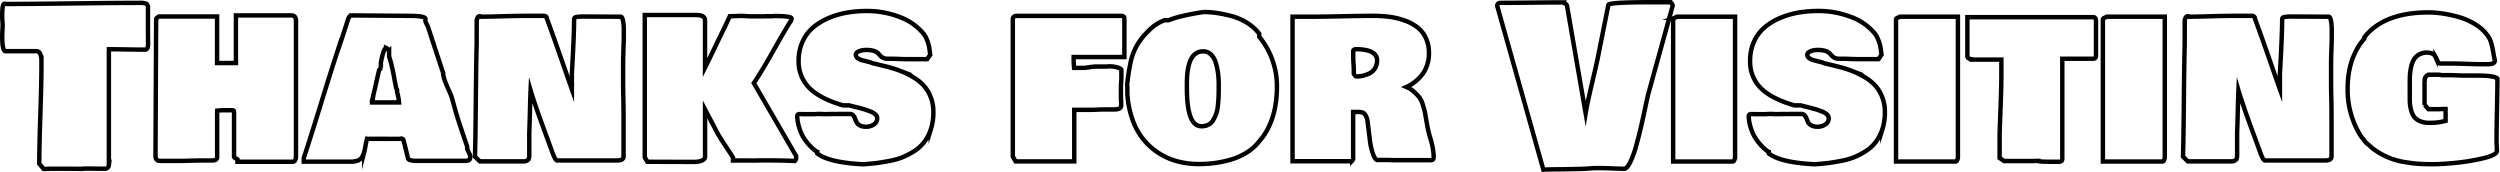 <svg id="Layer_1" data-name="Layer 1" xmlns="http://www.w3.org/2000/svg" viewBox="0 0 1127.68 77.52"><defs><style>.cls-1{fill:none;stroke:#000;stroke-miterlimit:10;stroke-width:2px;}</style></defs><title>thanks</title><path class="cls-1" d="M232.76,508q0-.87.09-2.61c.07-1.16.1-1.95.1-2.37,0-.16,0-.75-.1-1.76s-.09-1.88-.09-2.63q0-5.17,1-5.18a2.09,2.09,0,0,1,.69.1q10.2,0,30.24-.25t30-.24a6.93,6.93,0,0,1,3.15.44,1.91,1.91,0,0,1,.66,1.71v1.37c0,1.69,0,4.19,0,7.49s.05,5.82.05,7.54-.46,2.54-1.37,2.54q-2.73,0-8.16-.09t-8.15-.1v52.34a1.78,1.78,0,0,1-1.66,1.57c-1.14,0-2.8,0-5-.05s-3.84,0-5,0a.28.28,0,0,0-.2.1q-2.15,0-6-.05c-2.58,0-4.51,0-5.78,0h-2.93c-.65.06-1.6.1-2.83.1l-2-2.35q0-7.43.49-22.07t.49-22.07c0-.23,0-.6,0-1.12s0-1,0-1.27a12.1,12.1,0,0,0-.07-1.22,4.73,4.73,0,0,0-.25-1.2,7.53,7.53,0,0,0-.41-.93,1.67,1.67,0,0,0-.66-.68,2.08,2.08,0,0,0-1-.22h-14Q232.76,514.34,232.76,508Z" transform="translate(-231.76 -491.76)"/><path class="cls-1" d="M365.27,501.35v60.06a14.1,14.1,0,0,1-.07,1.63,2.84,2.84,0,0,1-.41,1.15,1.1,1.1,0,0,1-1,.54h-24.9v-1.07a4.11,4.11,0,0,0-.76-.44,1.75,1.75,0,0,1-.8-.64V542.86q0-1.08-.18-1.23a3.52,3.52,0,0,0-1.39-.14h-3.32a22.26,22.26,0,0,0-2.73.19v21.1a1.45,1.45,0,0,1-.76,1.12,4.46,4.46,0,0,1-1.68.24H325c-1.53,0-3.93,0-7.2.1s-5.76.1-7.45.1H304q-2.1,0-2.1-2.34l.29-61.53a.59.59,0,0,1,.15-.41,3.06,3.06,0,0,1,.58-.49,4,4,0,0,0,.49-.37h26.27v21h8.5V498.71H363a2.34,2.34,0,0,1,1.71.54A3,3,0,0,1,365.27,501.35Z" transform="translate(-231.76 -491.76)"/><path class="cls-1" d="M397.31,554.38a24.65,24.65,0,0,0-.66,3c-.21,1.22-.41,2.18-.59,2.88a9.46,9.46,0,0,1-.9,2.2,3.82,3.82,0,0,1-1.93,1.69,9,9,0,0,1-3.35.53H368.79V563q2.59-7.76,7.54-23.83T384,514.83v.1q1.67-4.74,4.89-14.85l.14-.24a6.63,6.63,0,0,1,.83-1.13l26.37.2c4.49,0,7,.39,7.42,1.17v1.27a14.92,14.92,0,0,0,1.08,2.25q4.72,14.5,6.93,21.09v.59a14.83,14.83,0,0,0,.88,3.22c.46,1.2,1,2.5,1.64,3.88s1.08,2.47,1.34,3.25l1.95,7q1.71,5.67,5,15.14v.88a8.68,8.68,0,0,0,.73,1.85,13.51,13.51,0,0,1,.74,1.66c0,.91-.19,1.5-.57,1.76a4.12,4.12,0,0,1-2.17.39H418.6c-.56-.07-.92-.11-1.08-.15s-.41-.09-.76-.19a1.6,1.6,0,0,1-.73-.39,1.29,1.29,0,0,1-.27-.64l-1.85-7.42q-.2-.93-.39-1a3.14,3.14,0,0,0-1.17-.12Zm13.08-23.24c-.19-.91-.48-2.39-.85-4.42s-.74-3.81-1.1-5.32-.75-2.93-1.17-4.23v-2.34a2.55,2.55,0,0,0-1.37-1.47v.1q-1.17.24-2.34,6.54v2.35a1.37,1.37,0,0,1-.44.63c-.23.2-.35.31-.35.34q-1.61,7.14-2.63,11.53a9.88,9.88,0,0,1-.25,1.71,13.55,13.55,0,0,0-.24,1.41h12.11a21.59,21.59,0,0,0-.88-4.59v-1.07a3.54,3.54,0,0,0-.27-.56A1.67,1.67,0,0,1,410.39,531.14Z" transform="translate(-231.76 -491.76)"/><path class="cls-1" d="M511.86,499.3q.58.19.9,1.68a21.4,21.4,0,0,1,.37,3.74c0,1.5,0,2.93,0,4.3s-.08,2.76-.13,4.2-.07,2.32-.07,2.68c-.06,1.3-.1,3.13-.1,5.47v5.18c0,2.28,0,5.4.1,9.37s.1,6.9.1,8.79v17.77c-.13,1.11-1,1.66-2.74,1.66H483c-.59-.13-1.33-1.49-2.25-4.1-.61-1.72-1.65-4.55-3.1-8.49s-2.69-7.4-3.73-10.38-2-5.87-2.83-8.67v0q-.15,3.22-.3,9.6t-.29,9.54v10a4.18,4.18,0,0,1-.34,2,2.86,2.86,0,0,1-1.81.91H448.19L446,562.39q.24-8.11.39-25.39t.39-25.59V500.86c.32-1.17.71-1.76,1.17-1.76v.2c2.21,0,5.69-.06,10.42-.2s8.3-.19,10.67-.19h8.21a.39.39,0,0,1,.14,0c.59.23.91.49,1,.78l0,.34q1.76,4.74,3.56,9.82t4.3,12.28q2.49,7.2,3.47,9.93v-7.22q1-17.19,1-24.42c0-.52.36-.84,1.08-1a20.19,20.19,0,0,1,3.32-.2Z" transform="translate(-231.76 -491.76)"/><path class="cls-1" d="M523.77,564.73c-.58-1-1-1.66-1.17-2.05V498.52h21.58l.78,0h1l.95.08a4.14,4.14,0,0,1,1.81.51,2,2,0,0,1,.68.61,2.39,2.39,0,0,1,.37.88v21.68q1.61-3.22,4.51-9.28t4.28-8.79l2.39-5.12,4.64-.15c.65,0,1.63,0,2.95.1s2.29.09,2.91.09h3.71c.26,0,.64,0,1.15,0s.87-.05,1.09-.05h2.84a3.73,3.73,0,0,0,.68-.1q7.9,0,7.91,1.17a3.5,3.5,0,0,1-.88,1.86q-2.25,3.56-7.57,13t-8.59,14.23l19.09,32.91v.74c0,.06,0,.17,0,.31a1.13,1.13,0,0,1-.08.34c0,.09-.07.18-.12.3a1,1,0,0,1-.19.29,3.44,3.44,0,0,0-.27.27q-4.59-.3-13.67-.29c-.82,0-2.07,0-3.76.05s-3,0-3.76,0h-6.64v-1.36q-.79-1.32-3.37-5.18t-3.76-6.05l-5.47-10.45v21.68q-.69,2-5.37,2Z" transform="translate(-231.76 -491.76)"/><path class="cls-1" d="M632.27,518.25a4.91,4.91,0,0,1-2.15-.4,3.75,3.75,0,0,1-1.32-1,14.75,14.75,0,0,0-1.1-1.17,4.74,4.74,0,0,0-1.93-1,12.13,12.13,0,0,0-3.37-.39,11.87,11.87,0,0,0-1.53.12,6.22,6.22,0,0,0-2,.66c-.72.36-1.08.81-1.08,1.37a1.89,1.89,0,0,0,.91,1.58,5.56,5.56,0,0,0,2,.93c.76.18,1.63.39,2.59.64a10.44,10.44,0,0,1,2,.66l7.18,1.75q3.18.88,5.71,1.86a36.7,36.7,0,0,1,5.4,2.66,20.92,20.92,0,0,1,4.76,3.74,16.61,16.61,0,0,1,3.17,5.15,17.72,17.72,0,0,1,1.27,6.81,25.38,25.38,0,0,1-1.17,8v-.1a19,19,0,0,1-2.88,5.59,17.09,17.09,0,0,1-4.39,4.1,35.49,35.49,0,0,1-5.13,2.74,30.29,30.29,0,0,1-6,1.75c-2.27.44-4.28.77-6.06,1s-3.81.4-6.13.56q-15.37-.78-20.6-4.88v-.59a22.85,22.85,0,0,1-6.57-7.22,22,22,0,0,1-2.51-8.79c0-.78.35-1.17,1.07-1.17.2,0,.49,0,.88,0a8.65,8.65,0,0,0,.88.05h5a16,16,0,0,1,2-.09h1.27a2.4,2.4,0,0,1,.69.09c1.88-.06,5.11-.09,9.66-.09h2.25a1.94,1.94,0,0,1,1.51.58,4.28,4.28,0,0,1,.86,1.44,17.91,17.91,0,0,0,.73,1.71,3.36,3.36,0,0,0,1.49,1.44,5.92,5.92,0,0,0,2.83.59,6.21,6.21,0,0,0,3.44-1,3.26,3.26,0,0,0,1.54-2.91,2.26,2.26,0,0,0-.83-1.66,7.49,7.49,0,0,0-2.49-1.41c-1.11-.43-2.09-.77-2.95-1s-2-.57-3.49-.93-2.41-.6-2.84-.73H612q-10.59-3.12-15.25-7.94A16.76,16.76,0,0,1,592,519.22a20.51,20.51,0,0,1,1.83-8.79A18.22,18.22,0,0,1,598.7,504a27.39,27.39,0,0,1,7-4.18,38.07,38.07,0,0,1,8.26-2.39,52.27,52.27,0,0,1,8.69-.71,40.34,40.34,0,0,1,14.77,2.66,24.78,24.78,0,0,1,10.32,6.91,9.59,9.59,0,0,1,2.06,3.22,18.92,18.92,0,0,1,1,3.1c.14.77.33,2.05.56,3.84l-1.37,2h-8.3c-.91,0-2.43,0-4.54-.1S633.44,518.25,632.27,518.25Z" transform="translate(-231.76 -491.76)"/><path class="cls-1" d="M688.61,562.39V500.47a1.37,1.37,0,0,1,.49-1.15,1.81,1.81,0,0,1,.91-.39l1.53,0h46.1a1.41,1.41,0,0,1,.63.12,1.38,1.38,0,0,1,.39.25.61.61,0,0,1,.2.39c0,.18.06.31.07.41a1.58,1.58,0,0,1,0,.44c0,.2,0,.31,0,.34v16.6H716.06v1.76c0,.39.06,1.43.19,3.13h4.59c.46,0,1.28-.14,2.47-.32a19.88,19.88,0,0,1,2.8-.27h4a14.9,14.9,0,0,0,2-.1,13.17,13.17,0,0,1,3.66.49c1.11.33,1.71.69,1.81,1.08v2.83c0,.62,0,1.57-.1,2.85s-.1,2.26-.1,2.91v4.39a6.2,6.2,0,0,1,.1,1.37v1.95c-.13,1.05-1.14,1.57-3,1.57h-3.12c-1.11,0-2.7,0-4.76.1s-3.67.09-4.81.09h-5.47v23.25H689.88Z" transform="translate(-231.76 -491.76)"/><path class="cls-1" d="M740.27,531.14l-.09-1.08A89.91,89.91,0,0,1,741.94,519a26.24,26.24,0,0,1,6.83-12.26l1.17-1.17a18.53,18.53,0,0,1,7.13-4.69h1.86q4.79-2,15.72-3.71a41.51,41.51,0,0,1,5.74.42,58.06,58.06,0,0,1,6.66,1.36,26.33,26.33,0,0,1,7.06,3,21.05,21.05,0,0,1,5.64,5v1.36a35.05,35.05,0,0,1,8,22.47q0,14-6.45,22.85L799.36,556a20.89,20.89,0,0,1-5.59,4.78,28.72,28.72,0,0,1-7.11,3.06,51.93,51.93,0,0,1-7.2,1.49,54.7,54.7,0,0,1-6.86.43,37.69,37.69,0,0,1-9.6-1.19,29.72,29.72,0,0,1-8.54-3.74,29.33,29.33,0,0,1-7-6.25,29.89,29.89,0,0,1-4.9-9,42,42,0,0,1-2.28-11.59Zm26.86.39q0,17.19,6.54,17.18a6.77,6.77,0,0,0,3.15-.68,5.23,5.23,0,0,0,2.18-2.1,17.93,17.93,0,0,0,1.36-2.88,15.31,15.31,0,0,0,.76-3.66c.15-1.47.24-2.75.29-3.86s.08-2.44.08-4v-1.76a38.41,38.41,0,0,0-.3-4.88,28.59,28.59,0,0,0-1-4.72,8.68,8.68,0,0,0-2.17-3.8,4.91,4.91,0,0,0-3.57-1.44q-7.32,0-7.32,14.45Z" transform="translate(-231.76 -491.76)"/><path class="cls-1" d="M814.79,499.3h9.08q4.2,0,13.43-.2t13.81-.19a59,59,0,0,1,7.4.44A33,33,0,0,1,865.3,501a20.37,20.37,0,0,1,5.71,3,13.29,13.29,0,0,1,3.84,4.76,15.23,15.23,0,0,1,1.46,6.81,16.05,16.05,0,0,1-2.49,9.08,19.13,19.13,0,0,1-7.67,6.35,12.17,12.17,0,0,1,3.57,2.3,22.19,22.19,0,0,1,2.32,2.44,11.32,11.32,0,0,1,1.56,3.44c.5,1.61.81,2.67.9,3.17s.31,1.75.64,3.74c.1.45.16.8.19,1a51.58,51.58,0,0,0,1.66,7.16,31.92,31.92,0,0,1,1.47,8c0,1.17-.36,1.76-1.08,1.76-2,0-4.9,0-8.86,0s-6.89,0-8.81,0c-.78-.07-2-.1-3.52-.1h-3.32c-.65-.2-1.28-1.21-1.9-3a29.43,29.43,0,0,1-1.32-6.15l-1.07-8.69c-.2-.72-.35-1.23-.47-1.54a5.59,5.59,0,0,0-.61-1.12,2.25,2.25,0,0,0-1.19-.91,6.54,6.54,0,0,0-1.93-.24h-2.25v20.8a1.13,1.13,0,0,1,0,.37c0,.08-.06.18-.1.31a.57.57,0,0,1-.12.27l-.19.2a.69.69,0,0,1-.3.17l-.39.1a2.44,2.44,0,0,1-.51,0H814.79Zm27.63,25.78a2.61,2.61,0,0,1,.3.42,2.82,2.82,0,0,0,.39.51.83.83,0,0,0,.39.24,14,14,0,0,0,2.93-.31,15,15,0,0,0,3-1.05,5.86,5.86,0,0,0,2.49-2.25,6.59,6.59,0,0,0,1-3.61q0-5.09-9.76-5.08c-.65.16-1,.42-1,.78v1.86c0,.94,0,2.36.15,4.24S842.42,524.14,842.42,525.08Z" transform="translate(-231.76 -491.76)"/><path class="cls-1" d="M907.12,494.47c0-1,.55-1.42,1.66-1.42q4.74,0,13.84-.1t13.6-.1a2.86,2.86,0,0,1,2.35,1.37L947,542.86q.78-4.7,2.79-13.21t2.59-11.31l4.88-24.41q.39-1.17,20-1.17h7.81a2,2,0,0,1,1.17,1.66L975.29,534c-.23.88-.67,2.82-1.3,5.83s-1.27,5.9-1.9,8.65-1.36,5.62-2.18,8.61a44.87,44.87,0,0,1-2.61,7.43c-.93,2-1.81,3.07-2.66,3.37q-1.75,0-5.22-.15c-2.32-.1-4.06-.15-5.23-.15h-3.51q-3.33.3-7.26.39t-8.37.15q-4.44,0-7.13.15Z" transform="translate(-231.76 -491.76)"/><path class="cls-1" d="M986.47,564.63V500.47c0-.26.29-.49.78-.71a3.62,3.62,0,0,0,.88-.46h26.27v63.58a5.8,5.8,0,0,1-.47,1.39.76.76,0,0,1-.71.36Z" transform="translate(-231.76 -491.76)"/><path class="cls-1" d="M1061.47,518.25a4.91,4.91,0,0,1-2.15-.4,3.75,3.75,0,0,1-1.32-1,14.75,14.75,0,0,0-1.1-1.17,4.74,4.74,0,0,0-1.93-1,12.13,12.13,0,0,0-3.37-.39,11.87,11.87,0,0,0-1.53.12,6.22,6.22,0,0,0-2,.66c-.72.36-1.08.81-1.08,1.37a1.89,1.89,0,0,0,.91,1.58,5.56,5.56,0,0,0,2,.93c.76.18,1.62.39,2.59.64a10.44,10.44,0,0,1,2,.66l7.18,1.75q3.18.88,5.71,1.86a36.7,36.7,0,0,1,5.4,2.66,20.92,20.92,0,0,1,4.76,3.74,16.61,16.61,0,0,1,3.17,5.15,17.72,17.72,0,0,1,1.27,6.81,25.38,25.38,0,0,1-1.17,8v-.1a19,19,0,0,1-2.88,5.59,17,17,0,0,1-4.4,4.1,34.88,34.88,0,0,1-5.12,2.74,30.29,30.29,0,0,1-6,1.75c-2.27.44-4.28.77-6.06,1s-3.82.4-6.13.56q-15.37-.78-20.6-4.88v-.59a22.85,22.85,0,0,1-6.57-7.22,22,22,0,0,1-2.51-8.79c0-.78.35-1.17,1.07-1.17.2,0,.49,0,.88,0a8.65,8.65,0,0,0,.88.05h5a16,16,0,0,1,2-.09h1.27a2.4,2.4,0,0,1,.69.09c1.88-.06,5.11-.09,9.66-.09h2.25a1.94,1.94,0,0,1,1.51.58,4.28,4.28,0,0,1,.86,1.44,17.91,17.91,0,0,0,.73,1.71,3.36,3.36,0,0,0,1.49,1.44,5.89,5.89,0,0,0,2.83.59,6.21,6.21,0,0,0,3.44-1,3.26,3.26,0,0,0,1.54-2.91,2.3,2.3,0,0,0-.83-1.66,7.49,7.49,0,0,0-2.49-1.41c-1.11-.43-2.09-.77-2.95-1s-2-.57-3.49-.93-2.41-.6-2.84-.73h-2.93q-10.59-3.12-15.25-7.94a16.76,16.76,0,0,1-4.67-12.18,20.51,20.51,0,0,1,1.83-8.79,18.22,18.22,0,0,1,4.84-6.39,27.39,27.39,0,0,1,7-4.18,37.91,37.91,0,0,1,8.26-2.39,52.27,52.27,0,0,1,8.69-.71,40.34,40.34,0,0,1,14.77,2.66,24.78,24.78,0,0,1,10.32,6.91,9.42,9.42,0,0,1,2,3.22,18.19,18.19,0,0,1,1,3.1c.14.77.33,2.05.56,3.84l-1.37,2h-8.3c-.91,0-2.43,0-4.54-.1S1062.64,518.25,1061.47,518.25Z" transform="translate(-231.76 -491.76)"/><path class="cls-1" d="M1087,564.63V500.47c0-.26.29-.49.78-.71a3.84,3.84,0,0,0,.88-.46h26.26v63.58a5.46,5.46,0,0,1-.46,1.39.77.77,0,0,1-.71.36Z" transform="translate(-231.76 -491.76)"/><path class="cls-1" d="M1119.18,517.07V499.5H1176a1.17,1.17,0,0,1,1,.61,3.56,3.56,0,0,1,.2,1.34v15.62a1.2,1.2,0,0,1-1.37,1.18H1162v44.92a2,2,0,0,1,0,.24.93.93,0,0,0-.05.25,1.06,1.06,0,0,1,0,.19.61.61,0,0,1-.1.2.75.75,0,0,0-.1.17c0,.08-.07.13-.12.14l-.19.1-.25.12a1.11,1.11,0,0,1-.29.08,2.66,2.66,0,0,0-.37.07h-3.12q-6.26,0-6.25-.39c-.26,0-.65,0-1.17,0s-.92.05-1.18.05h-3.9c-.75,0-1.82,0-3.2,0s-2.47,0-3.25,0h-2.73l-2-1.37V552.62q.06-2.83.42-12.11t.37-14.65v-1.27c0-.26,0-.66,0-1.22s0-1,0-1.22,0-.88,0-1.78,0-1.47,0-1.73h-12.21a5.86,5.86,0,0,1-2-.37A1.26,1.26,0,0,1,1119.18,517.07Z" transform="translate(-231.76 -491.76)"/><path class="cls-1" d="M1180.31,564.63V500.47c0-.26.3-.49.79-.71a3.47,3.47,0,0,0,.87-.46h26.27v63.58a5.46,5.46,0,0,1-.46,1.39.77.77,0,0,1-.71.36Z" transform="translate(-231.76 -491.76)"/><path class="cls-1" d="M1282.27,499.3q.59.19.9,1.68a21.4,21.4,0,0,1,.37,3.74c0,1.5,0,2.93,0,4.3s-.08,2.76-.12,4.2-.08,2.32-.08,2.68c-.06,1.3-.1,3.13-.1,5.47v5.18c0,2.28,0,5.4.1,9.37s.1,6.9.1,8.79v17.77c-.13,1.11-1,1.66-2.73,1.66h-27.35c-.58-.13-1.33-1.49-2.24-4.1q-.93-2.58-3.11-8.49t-3.73-10.38c-1-3-2-5.87-2.83-8.67v0q-.15,3.22-.3,9.6t-.29,9.54v10a4.18,4.18,0,0,1-.34,2,2.86,2.86,0,0,1-1.81.91H1218.6l-2.15-2.15q.24-8.11.39-25.39t.39-25.59V500.86c.32-1.17.71-1.76,1.17-1.76v.2c2.21,0,5.69-.06,10.43-.2s8.29-.19,10.66-.19h8.21a.39.39,0,0,1,.14,0c.59.23.91.49,1,.78l0,.34q1.76,4.74,3.56,9.82t4.3,12.28q2.49,7.2,3.47,9.93v-7.22q1-17.19,1-24.42c0-.52.36-.84,1.08-1a20.19,20.19,0,0,1,3.32-.2Z" transform="translate(-231.76 -491.76)"/><path class="cls-1" d="M1358.05,560q-.39,1.82-6.62,3.25a94.47,94.47,0,0,1-12.4,2q-6.18.58-9.79.58c-2.54,0-4.74-.06-6.62-.19s-4.1-.42-6.69-.86a31.34,31.34,0,0,1-7.44-2.24,31.74,31.74,0,0,1-6.69-4l-2-1.76a7.1,7.1,0,0,1-1.66-1.76l-1.56-2a39.17,39.17,0,0,1-5.86-21.48q0-12.16,6.15-20.71l1.37-1.66v-.58q8.77-11.24,29-11.23a43.64,43.64,0,0,1,6.37.51,58.89,58.89,0,0,1,7.33,1.61,28.8,28.8,0,0,1,7.34,3.25,19.12,19.12,0,0,1,5.52,5,9.9,9.9,0,0,1,1.56,3.05,33.24,33.24,0,0,1,1,4.35c.3,1.77.56,3.08.75,3.93,0,1.1-1,1.66-3.12,1.66h-4c-.91,0-2.77-.05-5.59-.15s-5-.15-6.71-.15h-5.37c-.46-.16-.87-.67-1.25-1.53a10.65,10.65,0,0,0-.71-1.49v.09q-.87-2-3.9-2a6.87,6.87,0,0,0-3.49.86,6.25,6.25,0,0,0-2.27,2.1,10.47,10.47,0,0,0-1.25,3.12,21.12,21.12,0,0,0-.58,3.44c-.09,1-.13,2.23-.13,3.57,0,.45,0,1.09,0,1.9s0,1.35,0,1.61v3.71c0,1.18,0,2.2.12,3.08a16.28,16.28,0,0,0,.61,3,7.6,7.6,0,0,0,1.37,2.73,6.69,6.69,0,0,0,2.54,1.81,9.71,9.71,0,0,0,4,.73,25.36,25.36,0,0,0,7.52-.88v-2.15c0-.26,0-.6,0-1s0-.77,0-1a3.67,3.67,0,0,1,0-.48,6,6,0,0,0,0-.69h-1.85c-.26,0-.59,0-1,.05l-.78,0h-4.1l-1.66-1.86a7.53,7.53,0,0,1-.1-1.46v-3c0-.39,0-1,0-1.8s0-1.49,0-2v-1.36a2.68,2.68,0,0,1,0-.44,5,5,0,0,0,.05-.64V528a2.56,2.56,0,0,1,.34-1.41,4,4,0,0,1,1.32-1.13h4.59a8.37,8.37,0,0,1,1.46.2h4.4q4.88.2,7.22.19h4.69q7.42,0,8.79,1.37,0,4.68-.2,14.26t-.19,14.26Z" transform="translate(-231.76 -491.76)"/></svg>